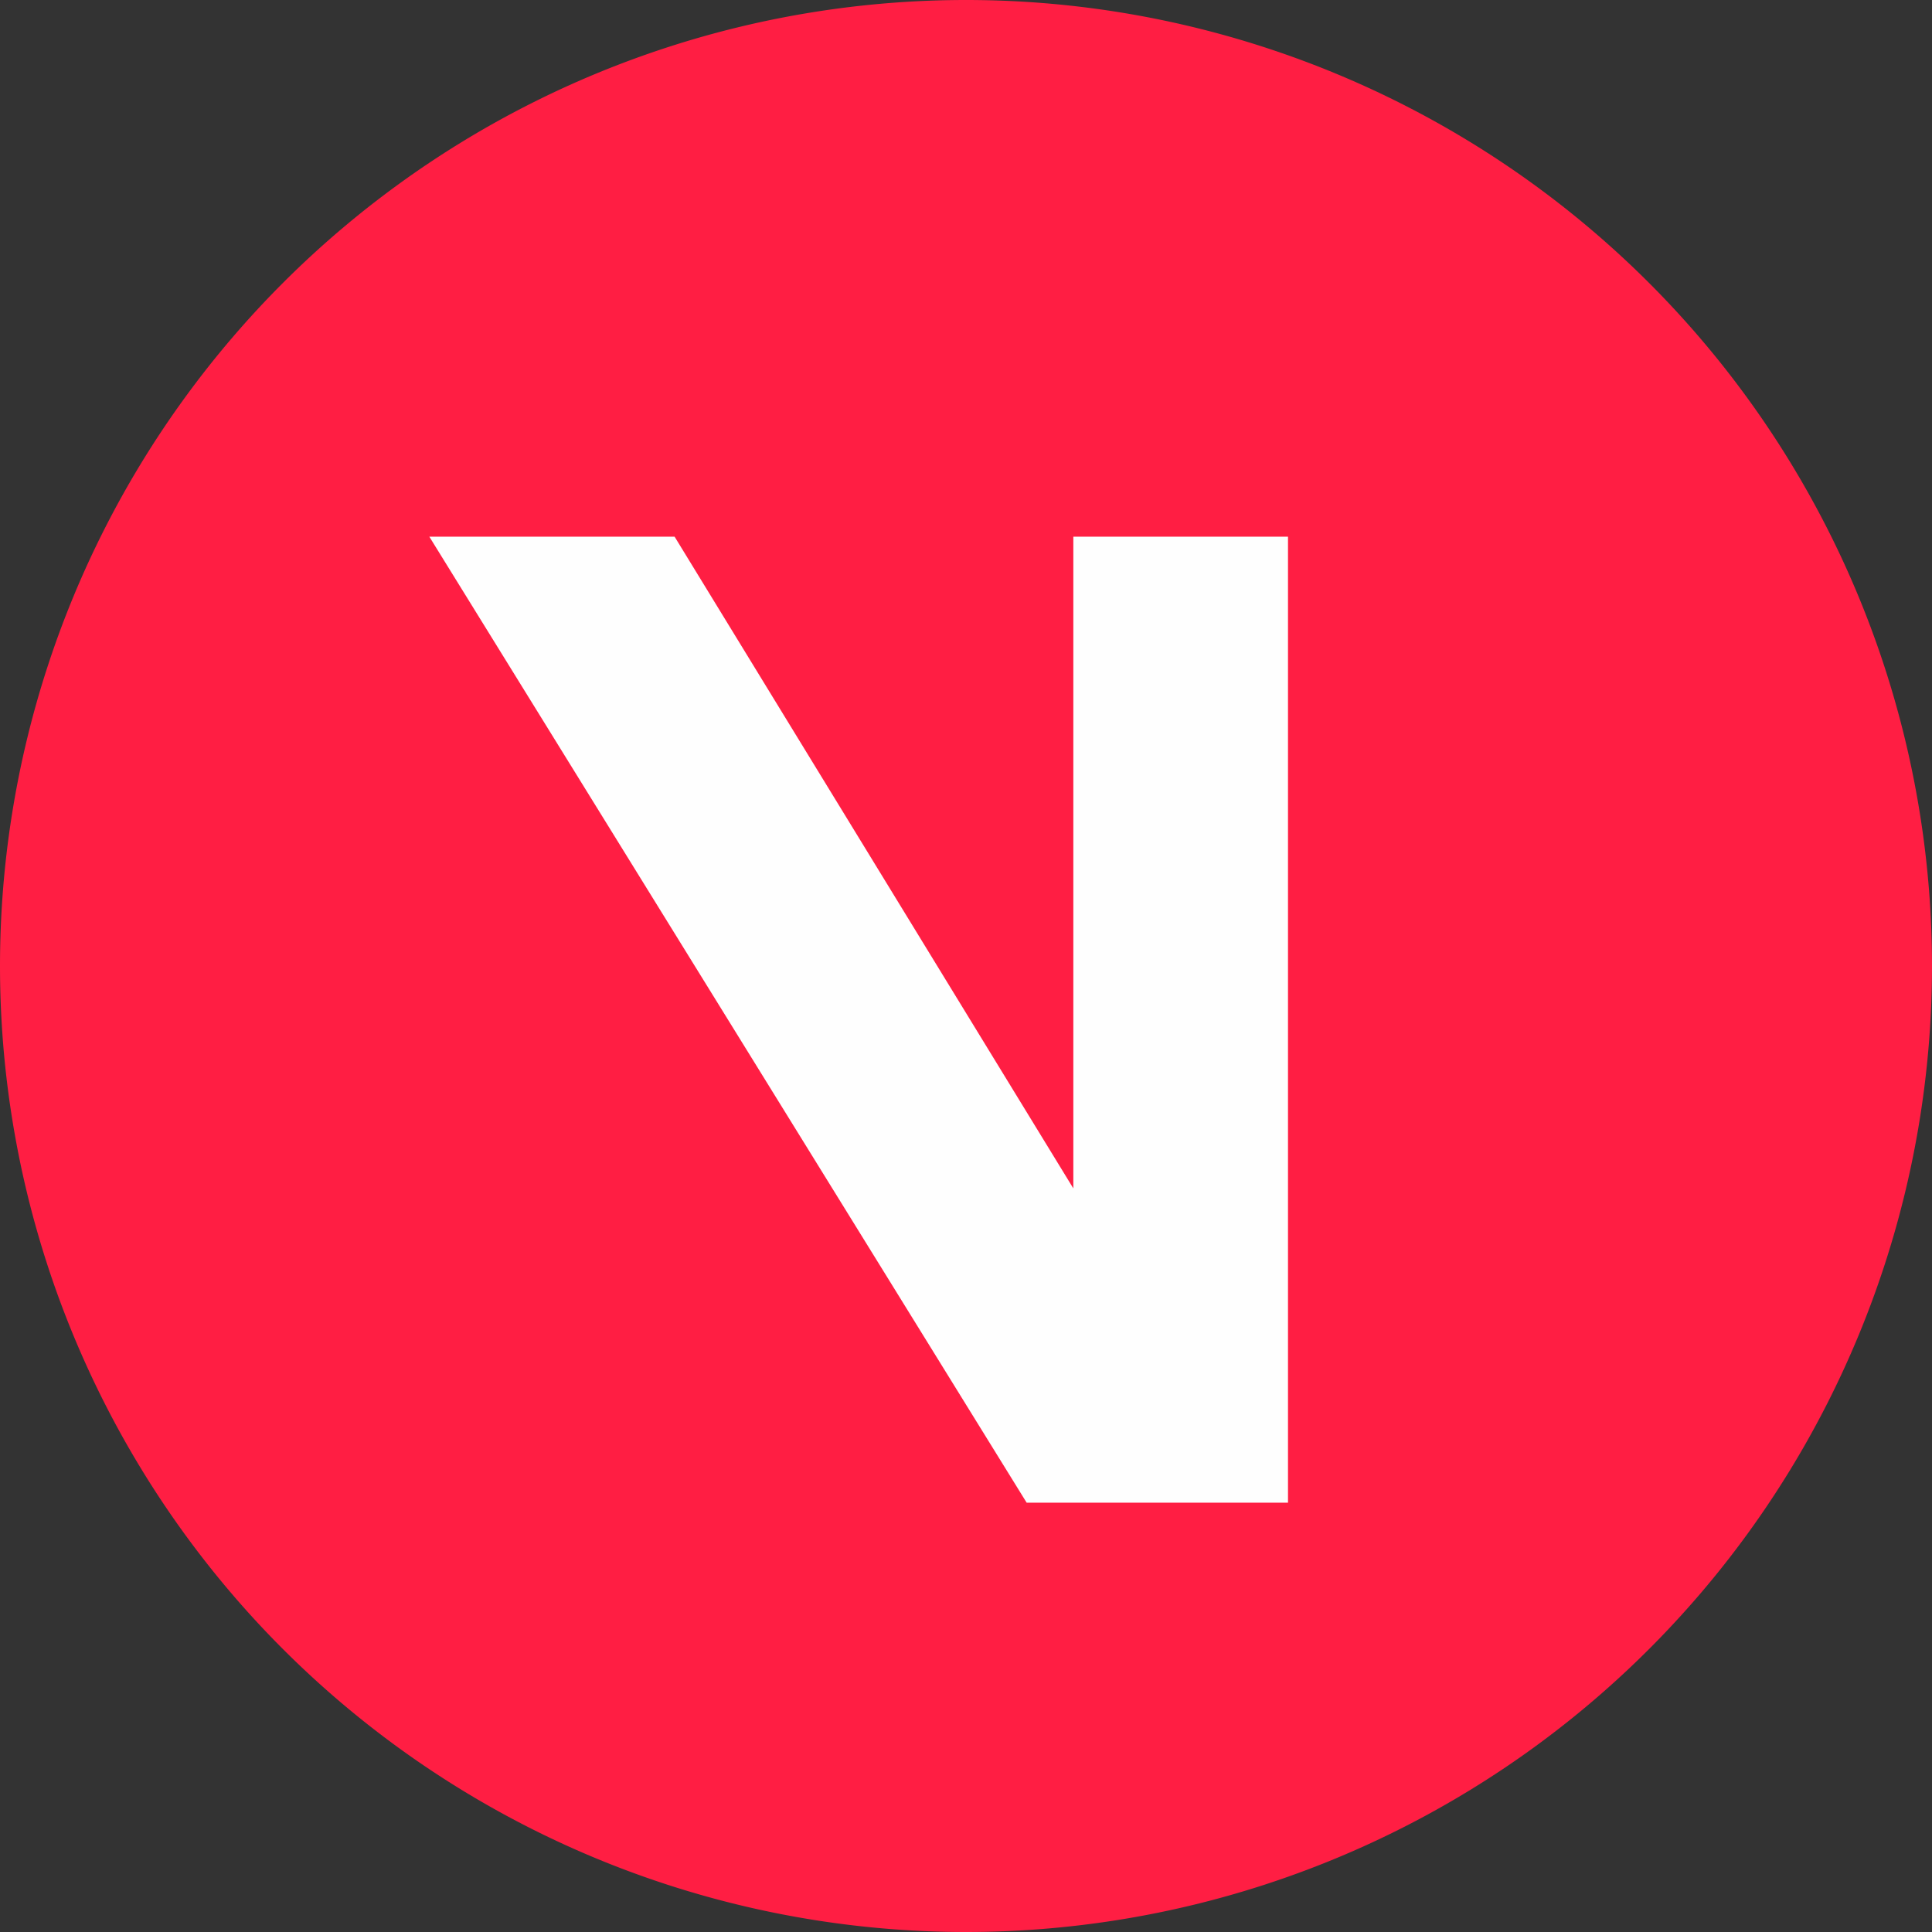 <!-- by TradingView --><svg width="18" height="18" xmlns="http://www.w3.org/2000/svg"><rect width="100%" height="100%" fill="#333333" stroke="none"/><path d="M0 9a9 9 0 1118 0A9 9 0 010 9z" fill="#FF1E43"/><path d="M6.285 5H4l5.565 9H12V5h-2v6.072L6.285 5z" fill="#FEFEFE"/></svg>
